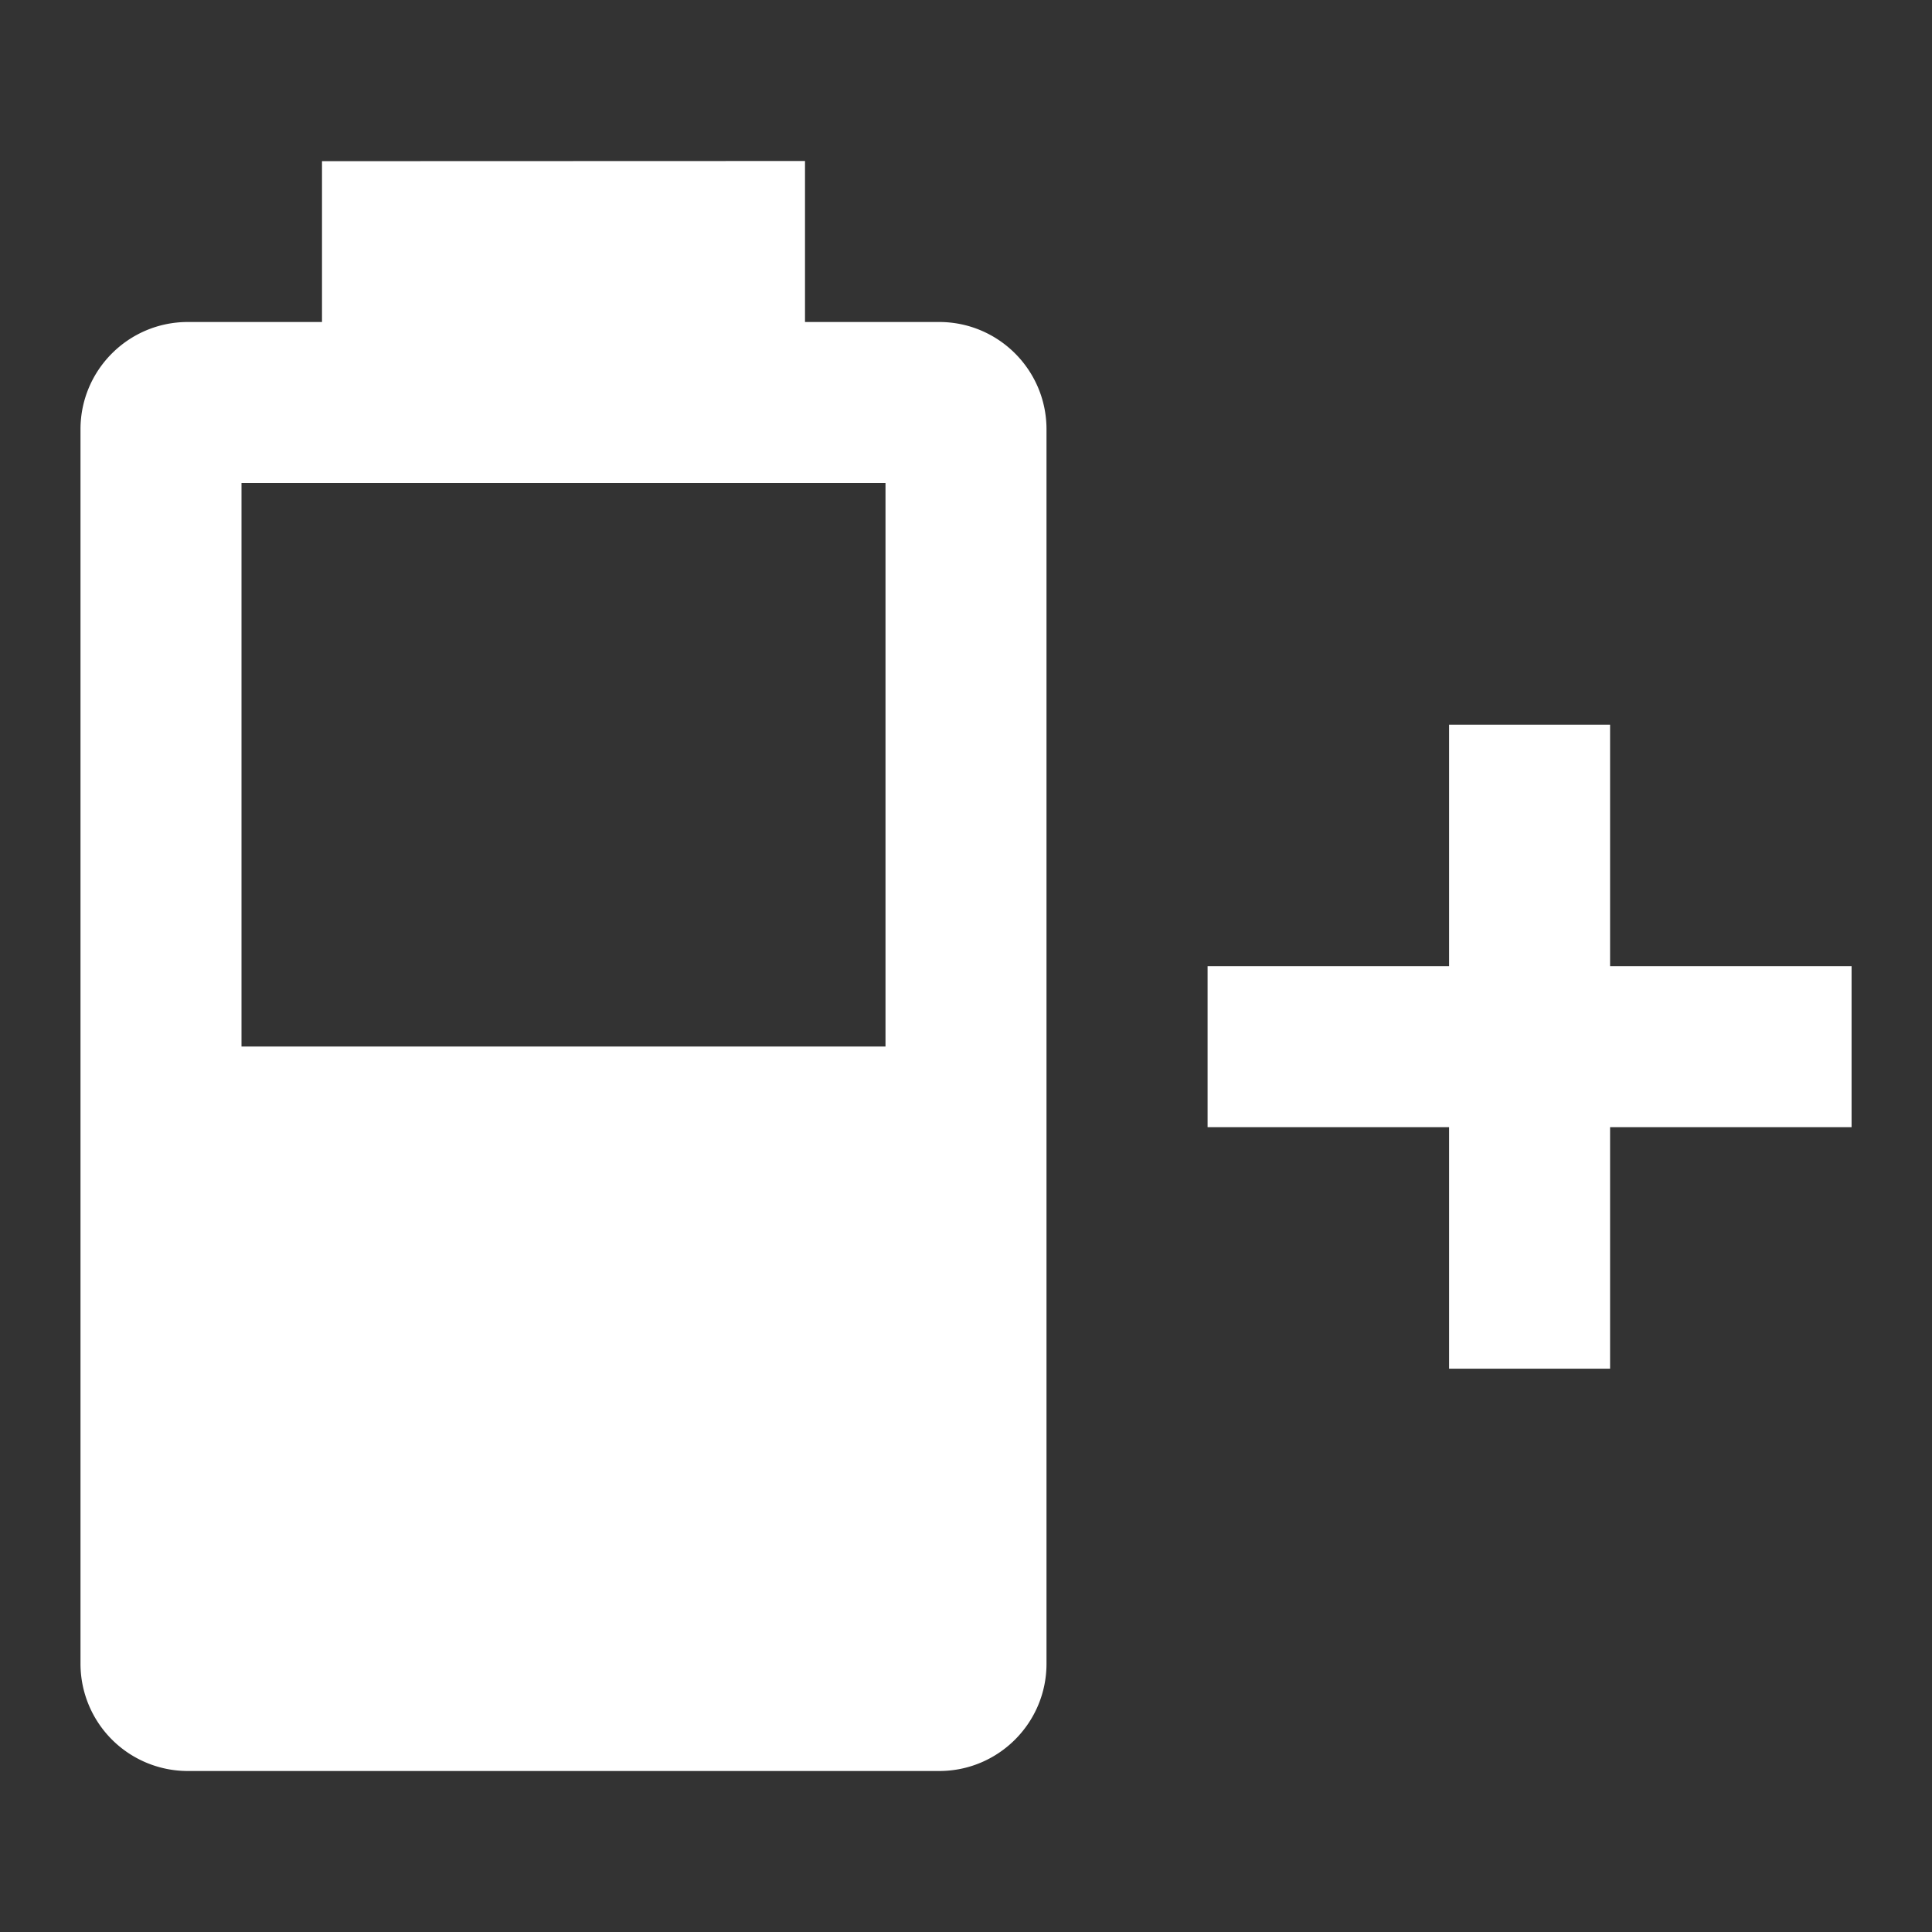 <svg xmlns="http://www.w3.org/2000/svg" baseProfile="full" width="240" height="240" viewBox="0 0 24 24" xml:space="preserve"><rect x="0" y="0" width="24" height="24" fill="#333333" stroke="none"/><path fill="#FFF" d="M11.667 4C12.403 4 13 4.597 13 5.333v15.334c0 .736-.597 1.333-1.333 1.333H2.333A1.333 1.333 0 0 1 1 20.667V5.333C1 4.597 1.597 4 2.333 4H4V2.002L10 2v2h1.667zm11.334 10.002h-3v3h-2v-3h-3v-2h3v-3h2v3h3v2zM3 13h8V6H3v7z"/></svg>